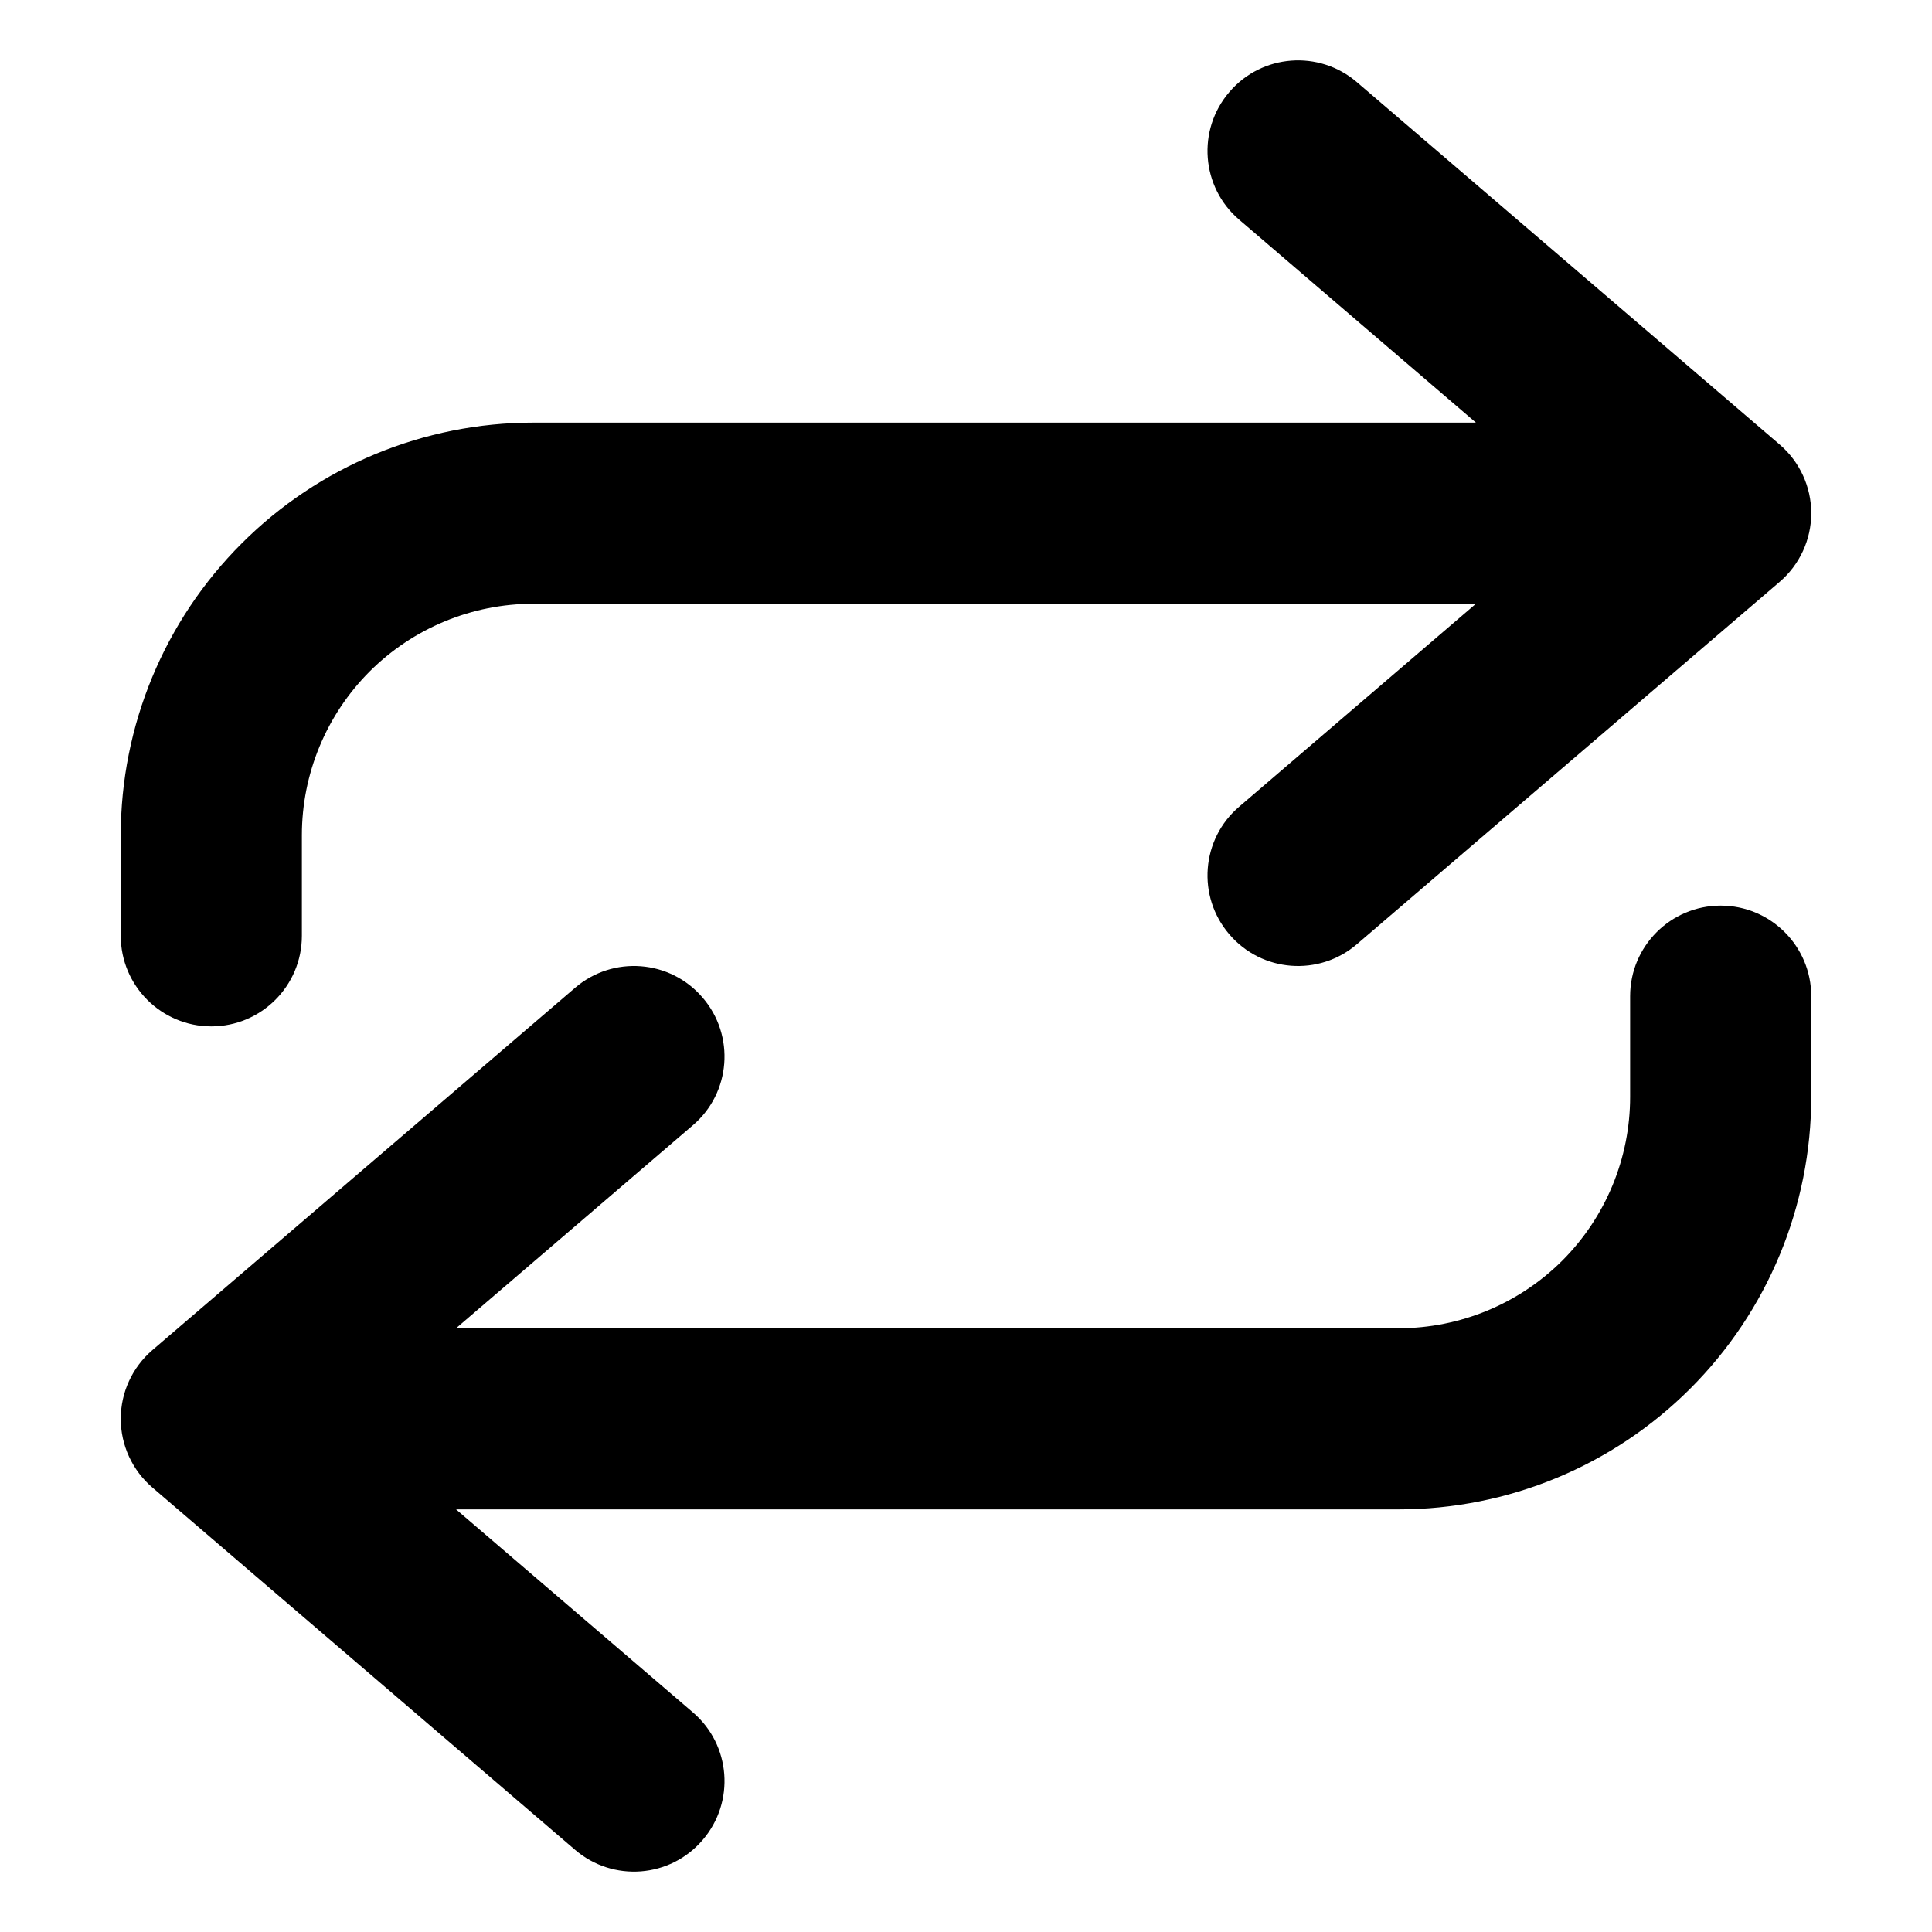 <svg viewBox="0 0 16 16" width="16" height="16" fill="currentColor" xmlns="http://www.w3.org/2000/svg">
 <g transform="translate(1, 0.5)">
  <path d="M10.238 0.181C9.924 -0.089 9.45 -0.053 9.181 0.262C8.911 0.576 8.947 1.05 9.262 1.319L11.223 3L3.417 3C2.511 3 1.641 3.36 1.001 4.001C0.36 4.641 0 5.511 0 6.417L0 7.25C0 7.664 0.336 8 0.75 8C1.164 8 1.5 7.664 1.5 7.25L1.5 6.417C1.5 5.908 1.702 5.421 2.061 5.061C2.421 4.702 2.908 4.5 3.417 4.5L11.223 4.5L9.262 6.181C8.947 6.45 8.911 6.924 9.181 7.238C9.45 7.553 9.924 7.589 10.238 7.319L13.738 4.319C13.904 4.177 14 3.969 14 3.75C14 3.531 13.904 3.323 13.738 3.181L10.238 0.181Z" fill-rule="NONZERO"></path>
  <path d="M4.819 7.762C5.089 8.076 5.053 8.55 4.738 8.819L2.777 10.5L10.583 10.5C11.092 10.5 11.579 10.298 11.939 9.939C12.298 9.579 12.5 9.092 12.5 8.583L12.5 7.75C12.5 7.336 12.836 7 13.25 7C13.664 7 14 7.336 14 7.75L14 8.583C14 9.489 13.64 10.358 12.999 10.999C12.358 11.64 11.489 12 10.583 12L2.777 12L4.738 13.681C5.053 13.95 5.089 14.424 4.819 14.738C4.55 15.053 4.076 15.089 3.762 14.819L0.262 11.819C0.096 11.677 0 11.469 0 11.25C0 11.031 0.096 10.823 0.262 10.681L3.762 7.681C4.076 7.411 4.55 7.447 4.819 7.762Z" fill-rule="NONZERO"></path>
 </g>
</svg>